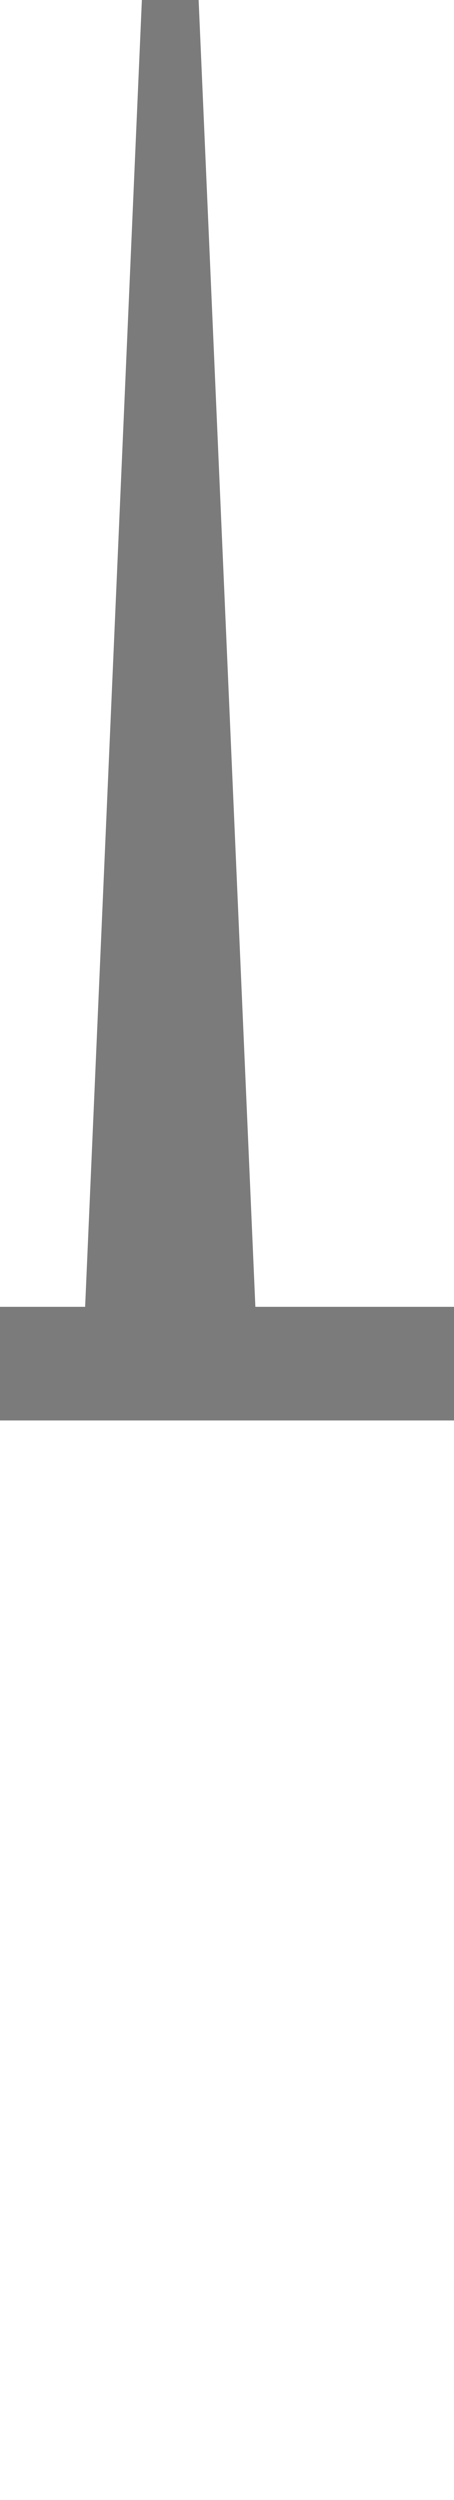 <?xml version="1.0" encoding="UTF-8" standalone="no"?>
<svg
   version="1.1"
   height="22"
   width="4"
   xmlns="http://www.w3.org/2000/svg"
   xmlns:svg="http://www.w3.org/2000/svg">
  <path
     d="M 1.25 0 L 1.75 0 2.25 11.5 4 11.5 4 12.5 0 12.5 0 11.5 0.75 11.5 Z"
     style="fill:#7b7b7b" />
  <rect
     width="4"
     height="22"
     x="0"
     y="0"
     style="fill:none;fill-opacity:1" />
</svg>

